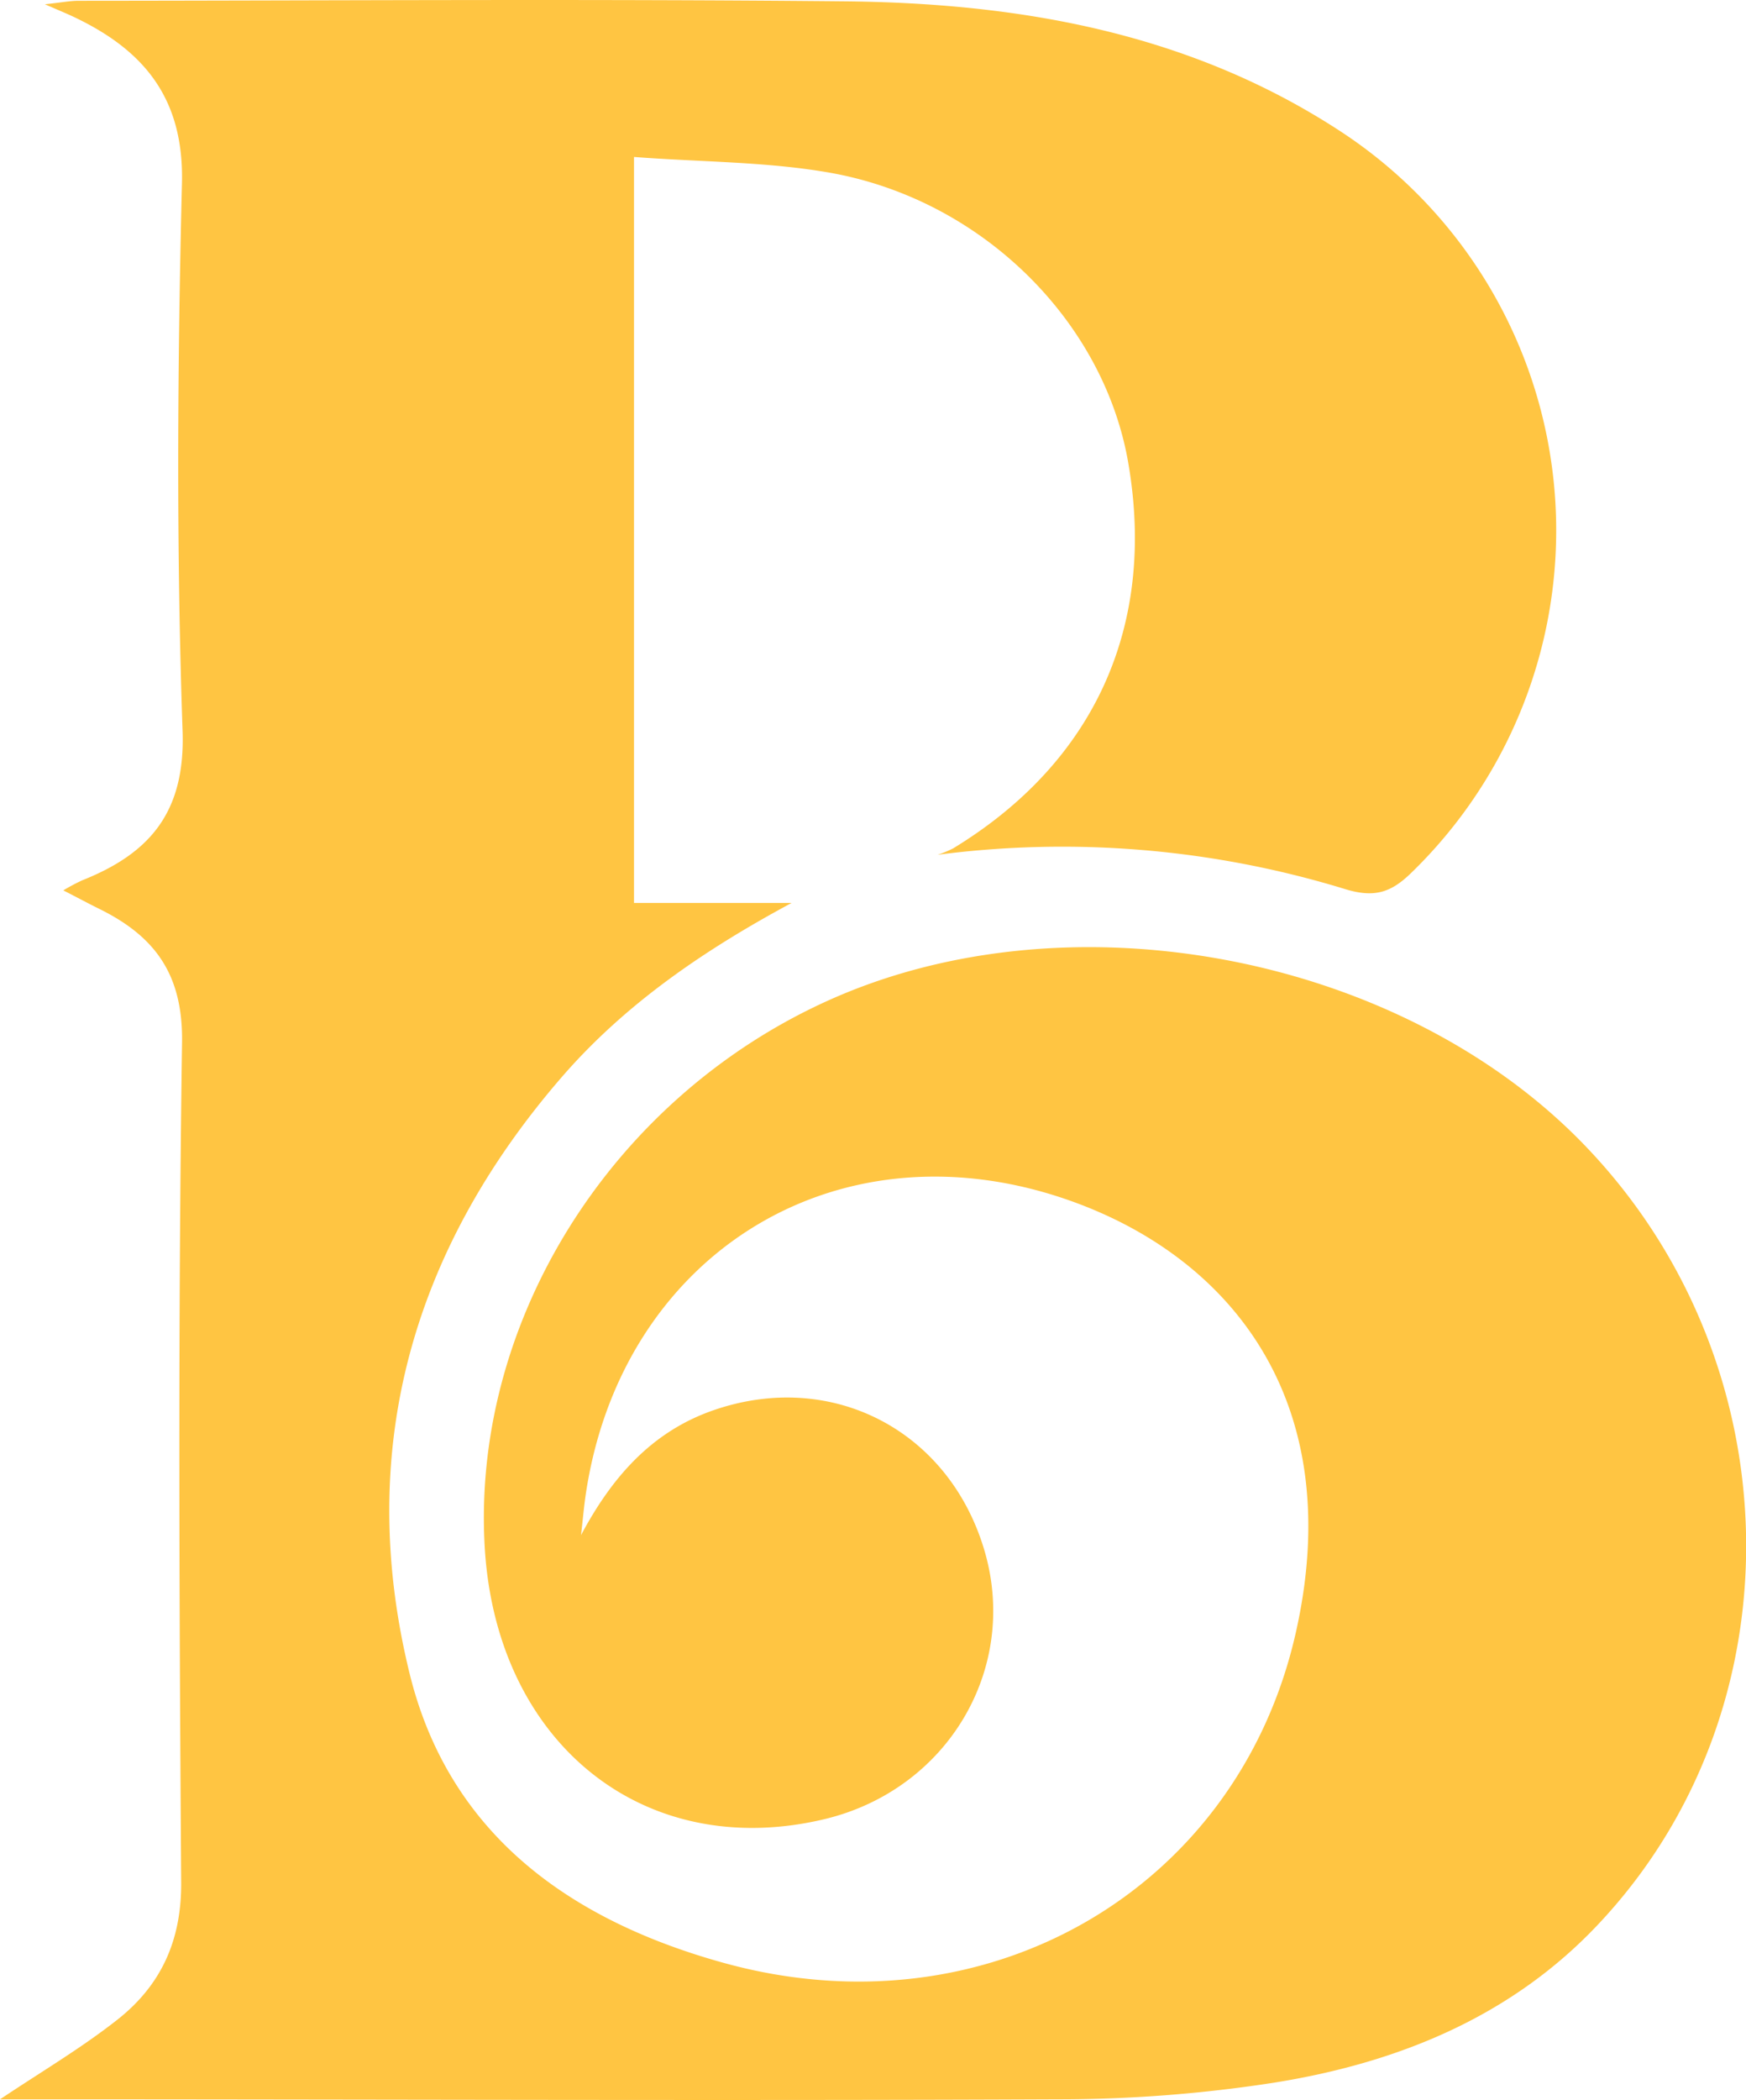 <svg xmlns="http://www.w3.org/2000/svg" viewBox="0 0 224.83 270.25"><defs><style>.cls-1{fill:#ffc542;}</style></defs><g id="Layer_2" data-name="Layer 2"><g id="Layer_1-2" data-name="Layer 1"><path class="cls-1" d="M74.82,197.55c3.91-7.33,9-13.26,17-16.05,15.32-5.33,30.5,2.62,35,18.22,4.36,15.21-4.92,30.64-20.68,34.39-23.24,5.52-42.3-9.8-43.73-35.13-1.63-29,16.32-57.56,44.07-70.15,31-14.08,73.49-6.12,97.26,18.23,27.34,28,28.3,73,1.85,100.8-11.21,11.79-25.75,17.63-41.49,20.15a181.16,181.16,0,0,1-27.83,2.15c-43.65.19-87.31,0-131,0H0C5.33,266.6,10.41,263.6,15,260c5.66-4.4,8.38-10.18,8.33-17.74-.25-36-.41-72,.11-108C23.6,125.45,20,120.54,12.86,117c-1.48-.73-2.93-1.51-4.71-2.42a26.42,26.42,0,0,1,2.43-1.29c8.7-3.46,13.29-8.75,12.93-19.22-.81-23.47-.66-47-.08-70.48C23.7,12.69,18.58,6.5,9.59,2.22c-.9-.43-1.83-.81-3.81-1.67C7.88.33,9,.1,10.13.1,43,.08,75.79-.15,108.61.17c22.58.21,44.45,4,63.86,16.64a61.36,61.36,0,0,1,9.19,95.58c-2.55,2.47-4.68,3.15-8.31,2.07A124.36,124.36,0,0,0,120.73,110a14.19,14.19,0,0,0,2-.82c18.22-11.08,26.2-28.66,22.54-49.69-3.13-18-18.54-33.56-38-37.19C99,20.79,90.42,20.87,81.64,20.2v96h20.29c-11.15,6-21.39,12.94-29.62,22.44-19.26,22.25-26.57,48-19.59,76.63,5.07,20.82,20.77,31.9,40.54,37.35,33.88,9.33,66.08-9.49,73.57-42.39,6.85-30.11-8.62-48.83-29.85-56-29.67-10-57.3,7.54-61.63,38.61C75.14,194.44,75,196,74.82,197.55Z"/></g></g></svg>